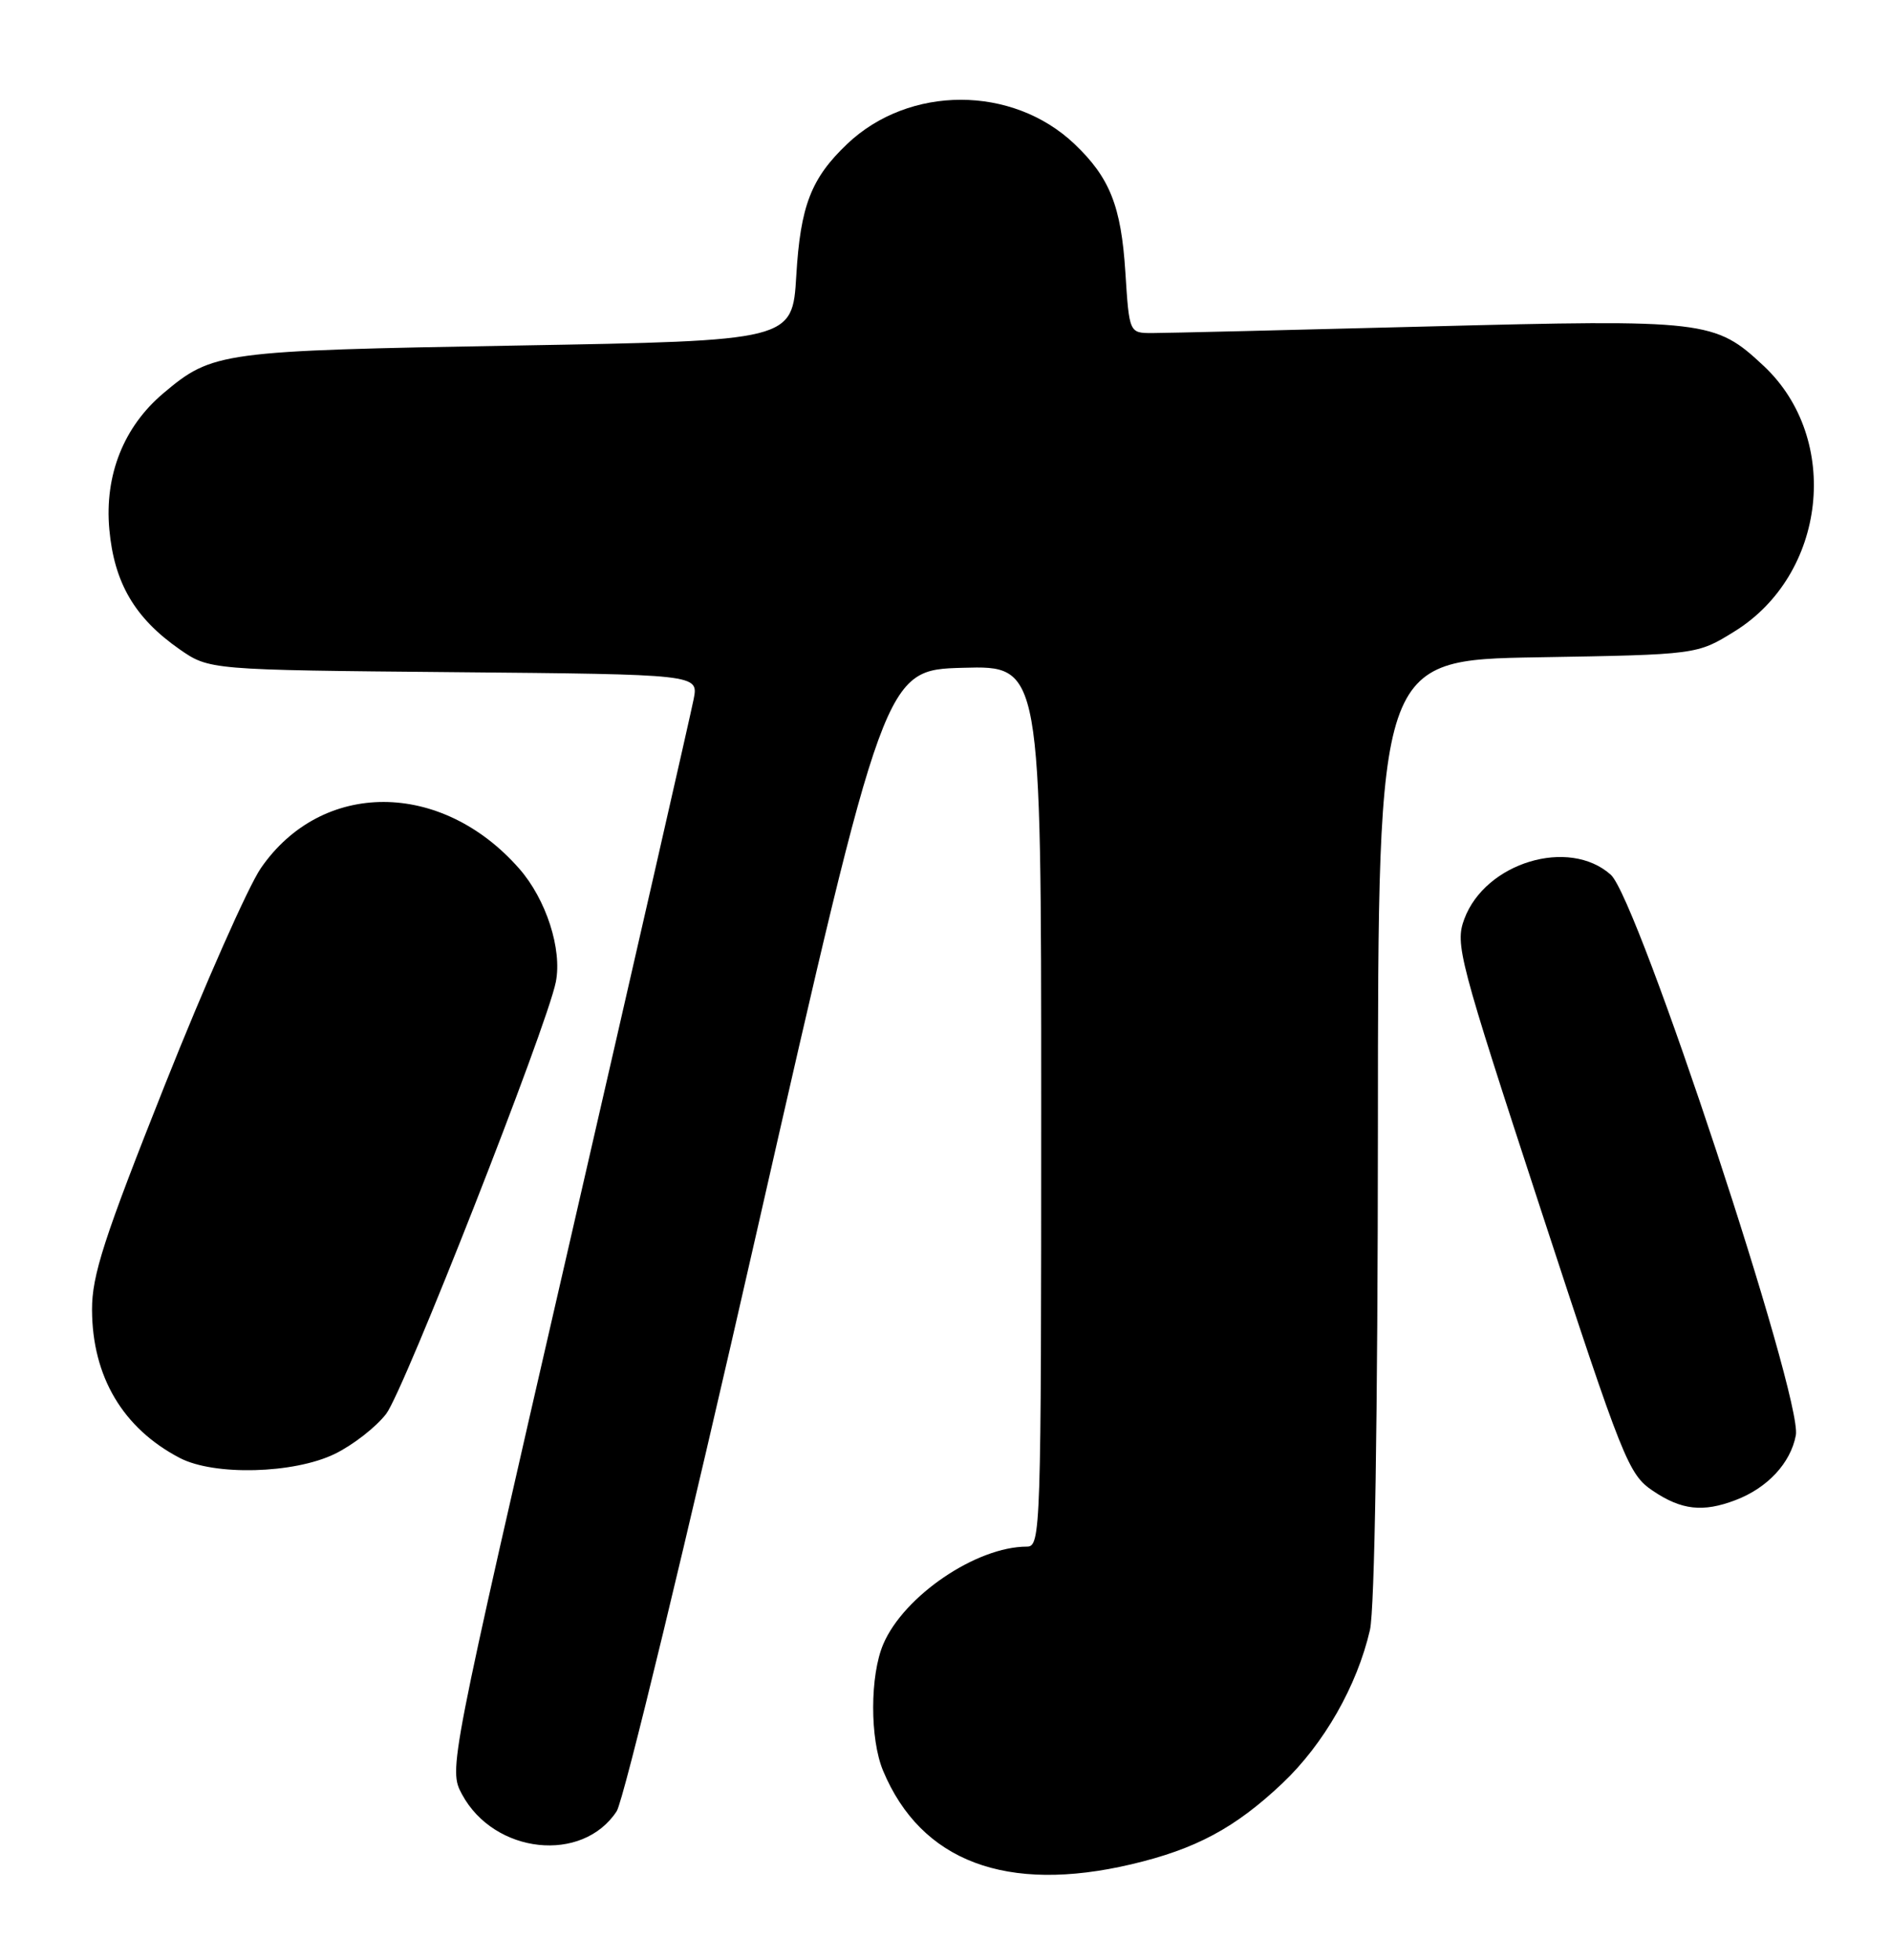 <?xml version="1.0" encoding="UTF-8" standalone="no"?>
<!DOCTYPE svg PUBLIC "-//W3C//DTD SVG 1.1//EN" "http://www.w3.org/Graphics/SVG/1.1/DTD/svg11.dtd" >
<svg xmlns="http://www.w3.org/2000/svg" xmlns:xlink="http://www.w3.org/1999/xlink" version="1.1" viewBox="0 0 247 256">
 <g >
 <path fill="currentColor"
d=" M 147.78 243.49 C 156.19 241.51 161.33 238.75 167.51 232.91 C 172.93 227.77 177.25 220.21 178.94 212.89 C 179.56 210.19 179.96 184.91 179.98 147.35 C 180.00 86.20 180.00 86.20 200.83 85.85 C 221.66 85.50 221.66 85.50 226.54 82.48 C 238.58 75.04 240.54 57.33 230.38 47.80 C 224.01 41.83 222.89 41.70 186.53 42.64 C 168.36 43.11 152.15 43.50 150.50 43.50 C 147.50 43.50 147.50 43.50 146.99 35.50 C 146.44 26.92 144.96 23.19 140.34 18.80 C 132.24 11.11 118.76 11.11 110.66 18.80 C 105.94 23.29 104.55 26.88 104.01 36.00 C 103.50 44.50 103.50 44.50 67.50 45.13 C 28.78 45.81 27.77 45.94 21.33 51.37 C 16.15 55.74 13.64 62.07 14.28 69.14 C 14.91 76.11 17.59 80.70 23.41 84.77 C 27.33 87.50 27.33 87.50 59.28 87.79 C 91.23 88.08 91.23 88.08 90.61 91.29 C 90.27 93.06 82.93 125.23 74.29 162.79 C 58.59 231.07 58.59 231.07 60.35 234.36 C 64.55 242.15 76.07 243.41 80.55 236.56 C 81.46 235.18 89.71 201.07 98.87 160.77 C 115.54 87.50 115.54 87.50 125.77 87.22 C 136.00 86.93 136.00 86.93 136.00 144.47 C 136.00 200.05 135.94 202.00 134.13 202.00 C 127.54 202.00 118.08 208.42 115.38 214.72 C 113.62 218.82 113.61 227.12 115.35 231.28 C 120.31 243.13 131.48 247.33 147.78 243.49 Z  M 226.68 195.93 C 230.86 194.35 233.89 191.09 234.57 187.46 C 235.48 182.64 213.95 117.42 210.40 114.25 C 204.94 109.36 194.02 112.65 191.27 120.02 C 190.04 123.34 190.51 125.12 201.26 157.98 C 212.04 190.91 212.70 192.56 215.92 194.73 C 219.64 197.23 222.43 197.55 226.68 195.93 Z  M 43.71 189.90 C 46.10 188.74 49.13 186.38 50.45 184.65 C 52.78 181.60 71.43 134.11 72.60 128.26 C 73.45 124.00 71.34 117.46 67.82 113.45 C 57.65 101.86 42.03 101.84 34.07 113.39 C 32.41 115.82 26.76 128.57 21.52 141.74 C 13.57 161.74 12.00 166.57 12.02 171.09 C 12.06 179.81 16.06 186.56 23.50 190.43 C 27.99 192.76 38.36 192.49 43.71 189.90 Z "/>
</g>
</svg>